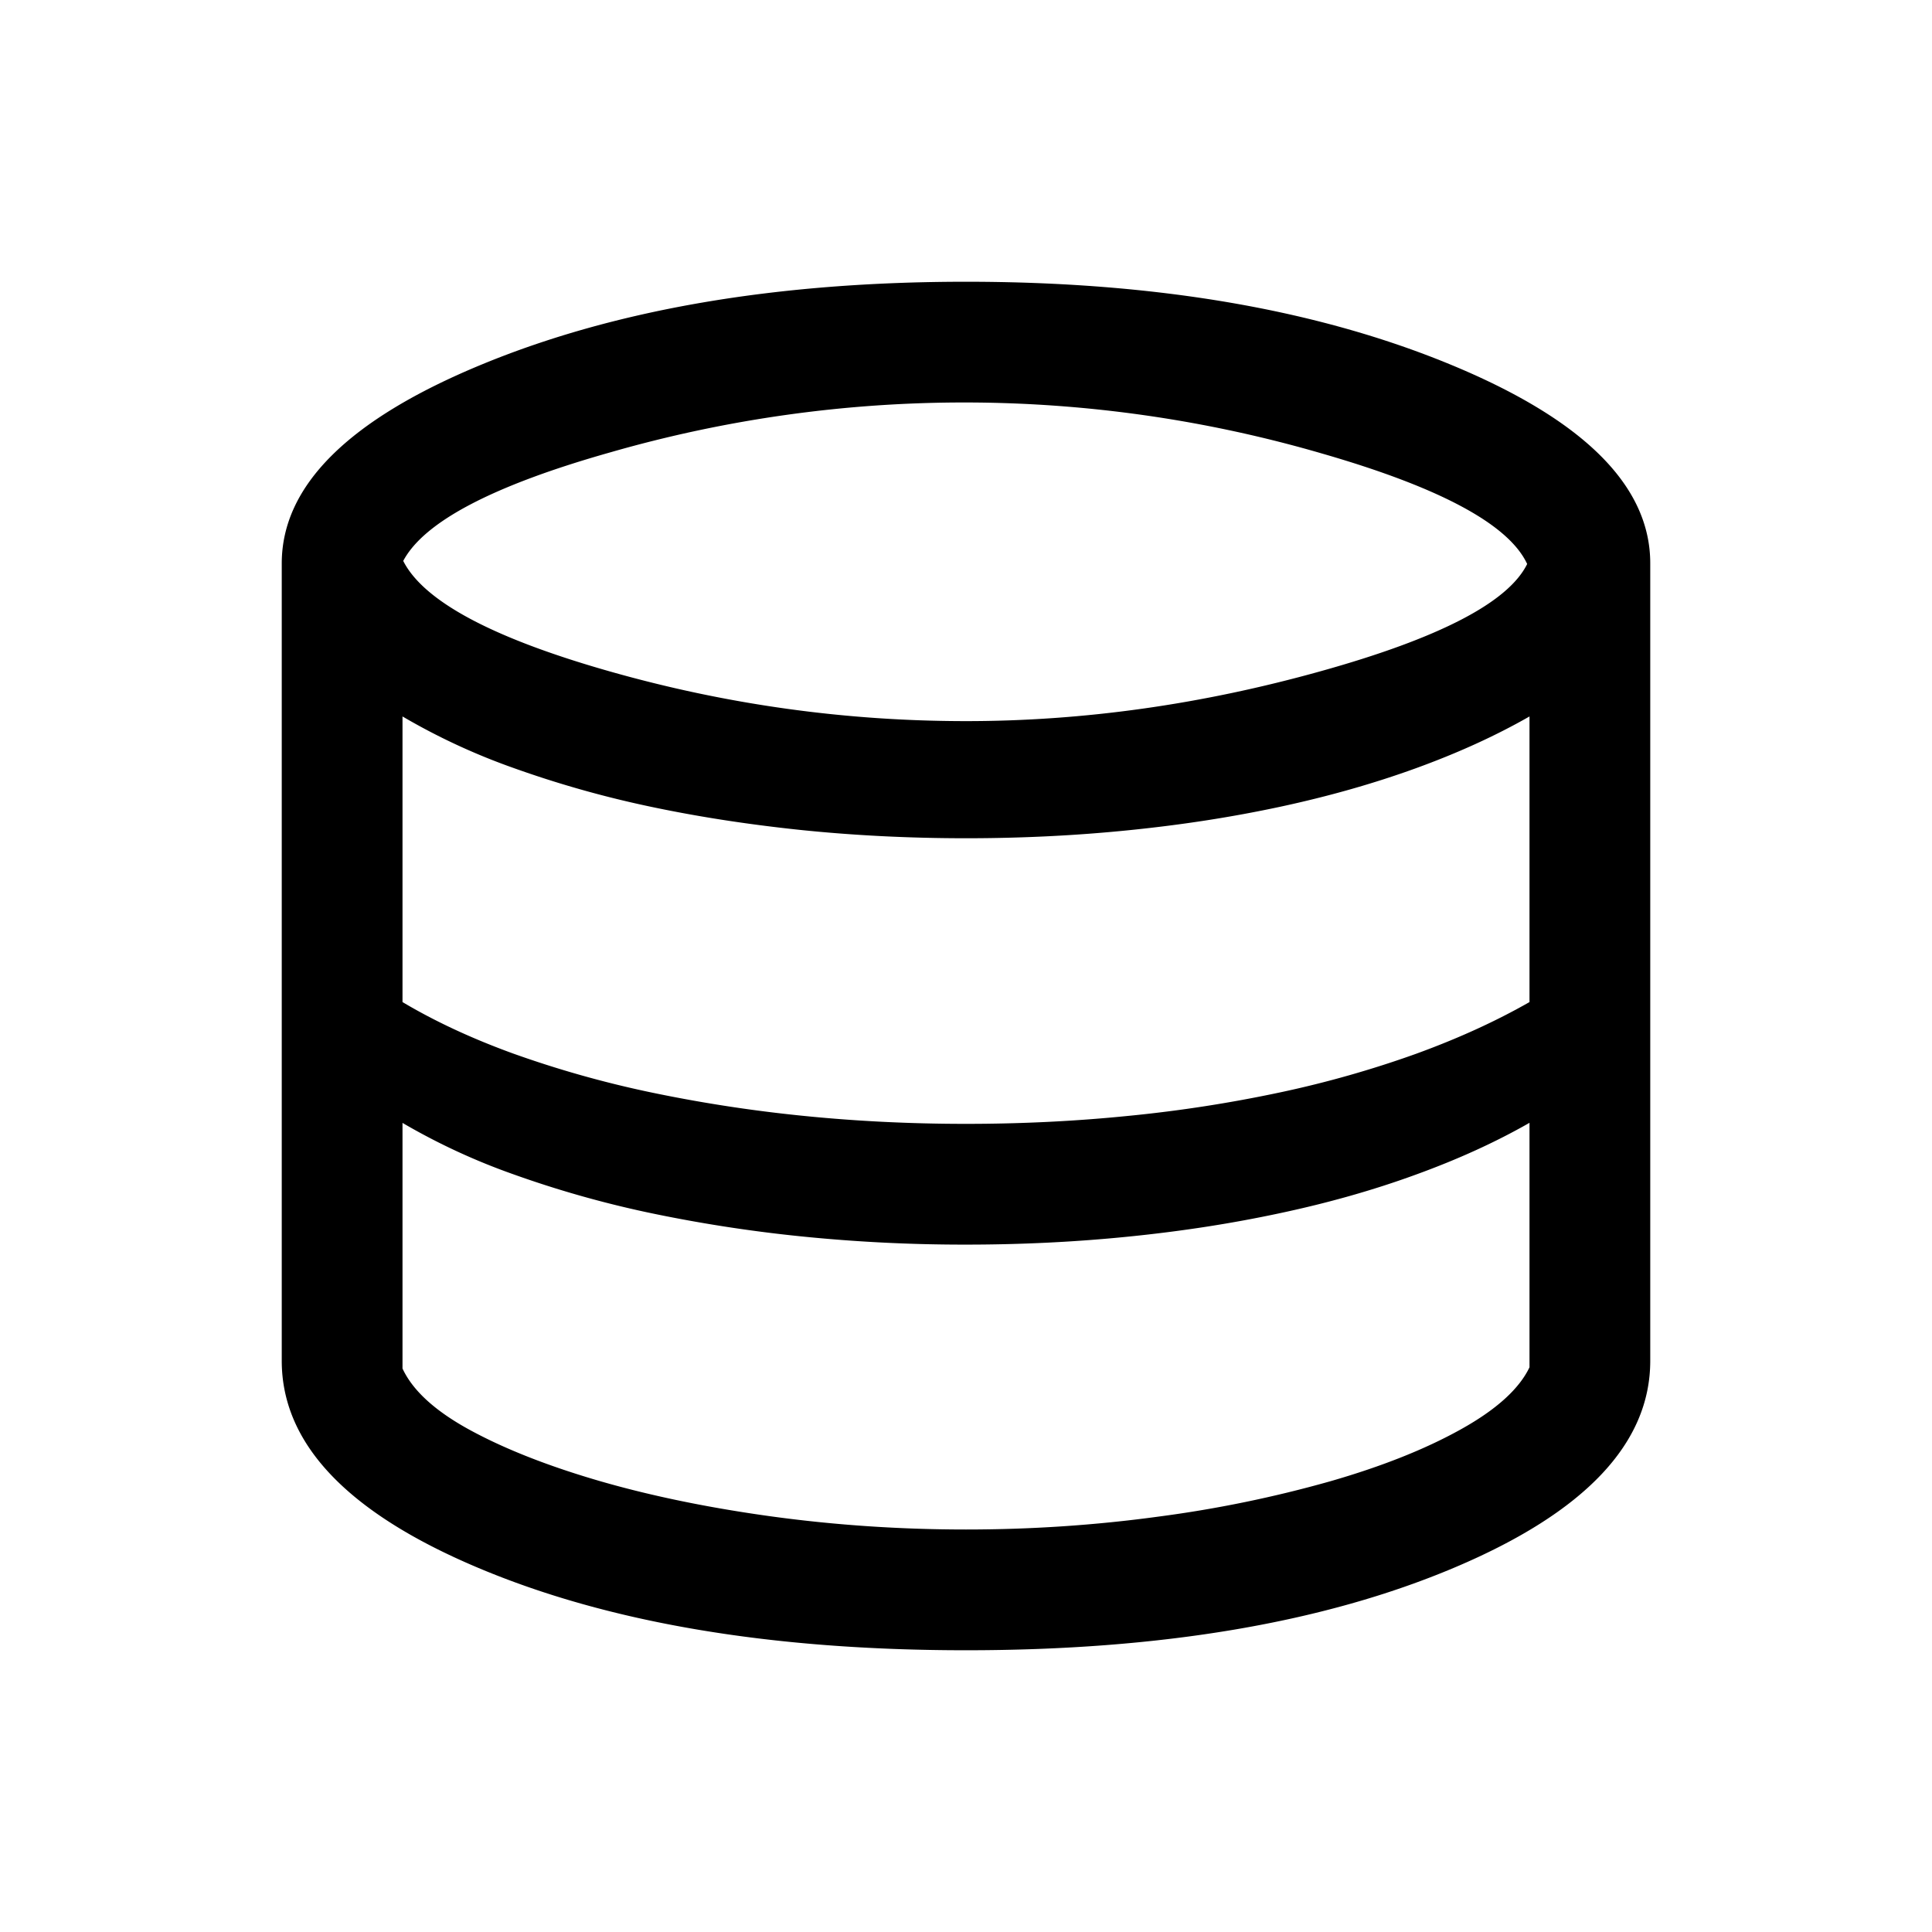 <svg xmlns="http://www.w3.org/2000/svg" width="24" height="24" viewBox="0 0 24 24" fill='currentColor'><path d="M12 20.5q-3.64 0-6.07-1.028-2.43-1.027-2.43-2.568V7q0-1.448 2.489-2.474T12 3.5t6.012 1.026T20.5 7v9.904q0 1.54-2.43 2.568T12 20.5m0-11.542q2.187 0 4.403-.619 2.217-.618 2.568-1.333-.342-.735-2.541-1.37a15.9 15.9 0 0 0-8.844-.018q-2.188.618-2.577 1.35.38.75 2.557 1.37t4.434.62m0 5.003q1.041 0 2.025-.1a17 17 0 0 0 1.882-.292 13 13 0 0 0 1.68-.477q.782-.284 1.413-.644V8.9q-.63.36-1.413.644t-1.68.477q-.898.193-1.882.292-.984.1-2.025.1-1.06 0-2.065-.104-1.005-.106-1.896-.297a13 13 0 0 1-1.663-.473A8 8 0 0 1 5 8.9v3.548q.605.36 1.376.64a13 13 0 0 0 1.663.472 18 18 0 0 0 1.896.297q1.005.104 2.065.104M12 19q1.217 0 2.39-.16a15 15 0 0 0 2.135-.439q.962-.277 1.622-.645.66-.367.853-.771v-3.037q-.63.36-1.413.644-.783.286-1.68.477-.898.193-1.882.292-.984.1-2.025.1a20 20 0 0 1-2.065-.104 18 18 0 0 1-1.896-.297 13 13 0 0 1-1.663-.473A8 8 0 0 1 5 13.949V17q.192.414.845.768t1.615.633q.96.277 2.142.439Q10.782 19 12 19"/></svg>